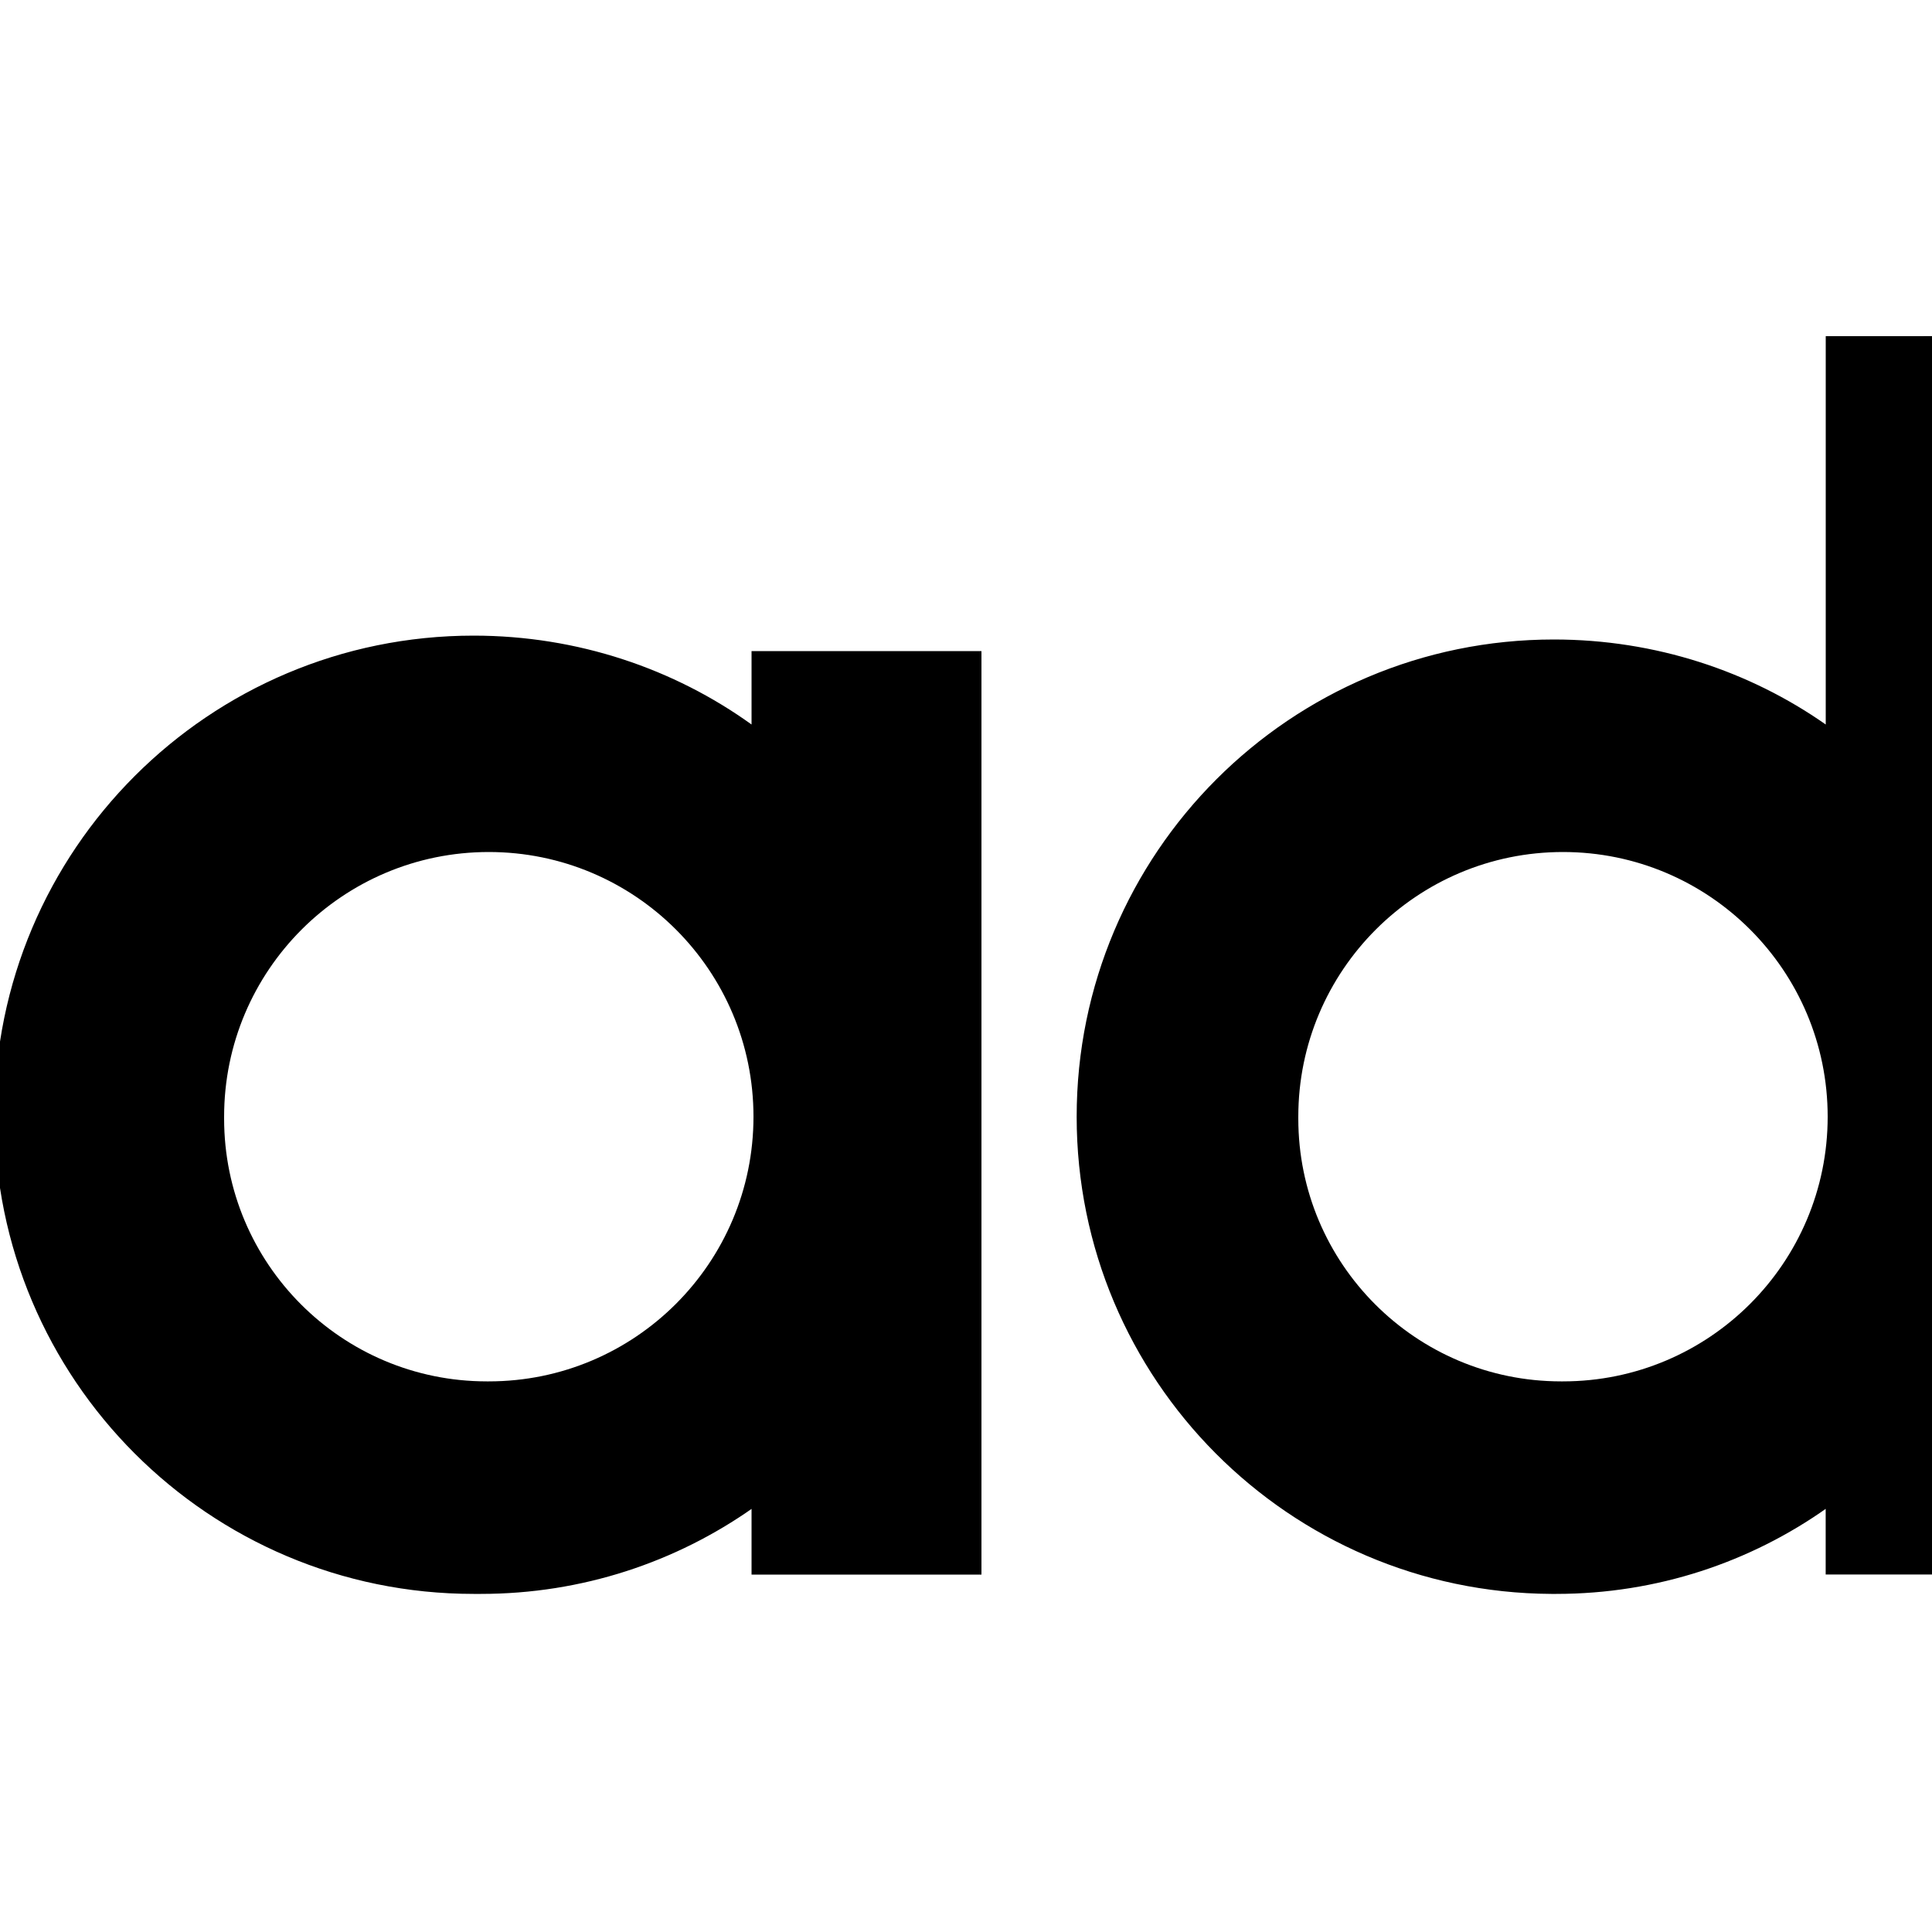 <!-- Generated by IcoMoon.io -->
<svg version="1.1" xmlns="http://www.w3.org/2000/svg" width="32" height="32" viewBox="0 0 32 32">
<title>logo-adidas-group</title>
<path d="M12.448 26.080h3.808v-15.296h-3.808v1.216c-1.279-0.92-2.877-1.472-4.604-1.472-4.383 0-7.936 3.553-7.936 7.936s3.553 7.936 7.936 7.936c0.021 0 0.042-0 0.063-0l-0.003 0c0.018 0 0.040 0 0.061 0 1.678 0 3.233-0.527 4.508-1.425l-0.025 0.017v1.088zM3.712 18.528c-0-0.009-0-0.021-0-0.032 0-2.421 1.963-4.384 4.384-4.384s4.384 1.963 4.384 4.384c0 2.421-1.963 4.384-4.384 4.384v0c-0.009 0-0.021 0-0.032 0-2.404 0-4.352-1.948-4.352-4.352 0-0 0-0 0-0v0zM30.24 5.568v6.432c-1.257-0.881-2.818-1.408-4.503-1.408-4.365 0-7.904 3.539-7.904 7.904 0 4.351 3.515 7.88 7.86 7.904h0.002c0.024 0 0.052 0 0.081 0 1.671 0 3.22-0.527 4.487-1.425l-0.024 0.016v1.088h3.808v-20.512zM21.504 18.528c-0-0.009-0-0.021-0-0.032 0-2.421 1.963-4.384 4.384-4.384s4.384 1.963 4.384 4.384c0 2.421-1.963 4.384-4.384 4.384v0c-0.009 0-0.021 0-0.032 0-2.404 0-4.352-1.948-4.352-4.352 0-0 0-0 0-0v0zM39.68 9.344v-3.776h-3.776v3.776zM39.68 26.048v-15.264h-3.776v15.296zM53.696 5.568v6.432c-1.279-0.92-2.877-1.472-4.604-1.472-4.383 0-7.936 3.553-7.936 7.936s3.553 7.936 7.936 7.936c0.021 0 0.042-0 0.063-0l-0.003 0c0.018 0 0.039 0 0.061 0 1.678 0 3.233-0.527 4.508-1.425l-0.025 0.017v1.088h3.808v-20.512zM44.96 18.528c-0-0.009-0-0.021-0-0.032 0-2.421 1.963-4.384 4.384-4.384s4.384 1.963 4.384 4.384c0 2.421-1.963 4.384-4.384 4.384v0c-0.010 0-0.021 0-0.032 0-2.404 0-4.352-1.948-4.352-4.352 0-0 0-0 0-0v0zM71.488 26.080h3.808v-15.296h-3.808v1.216c-1.257-0.881-2.818-1.408-4.503-1.408-4.365 0-7.904 3.539-7.904 7.904 0 4.362 3.534 7.899 7.894 7.904h0.001c0.015 0 0.032 0 0.049 0 1.671 0 3.219-0.527 4.487-1.424l-0.024 0.016v1.088zM62.752 18.528c-0-0.009-0-0.021-0-0.032 0-2.421 1.963-4.384 4.384-4.384s4.384 1.963 4.384 4.384c0 2.421-1.963 4.384-4.384 4.384v0c-0.010 0-0.021 0-0.032 0-2.404 0-4.352-1.948-4.352-4.352 0-0 0-0 0-0v0zM76.704 21.12c0.096 3.104 2.752 5.344 7.136 5.344 3.616 0 6.56-1.568 6.56-5.024 0-2.4-1.312-3.808-4.448-4.416l-2.432-0.48c-1.536-0.288-2.656-0.576-2.656-1.504s1.024-1.472 2.336-1.472c1.92 0 2.688 0.96 2.784 2.112h3.84c-0.192-3.072-2.592-5.024-6.464-5.024s-6.336 2.208-6.336 5.024c0 3.488 2.816 4 5.248 4.512l2.016 0.352c1.44 0.256 2.048 0.704 2.048 1.536s-0.704 1.504-2.4 1.504c-2.496 0-3.296-1.344-3.36-2.4z"></path>
</svg>
